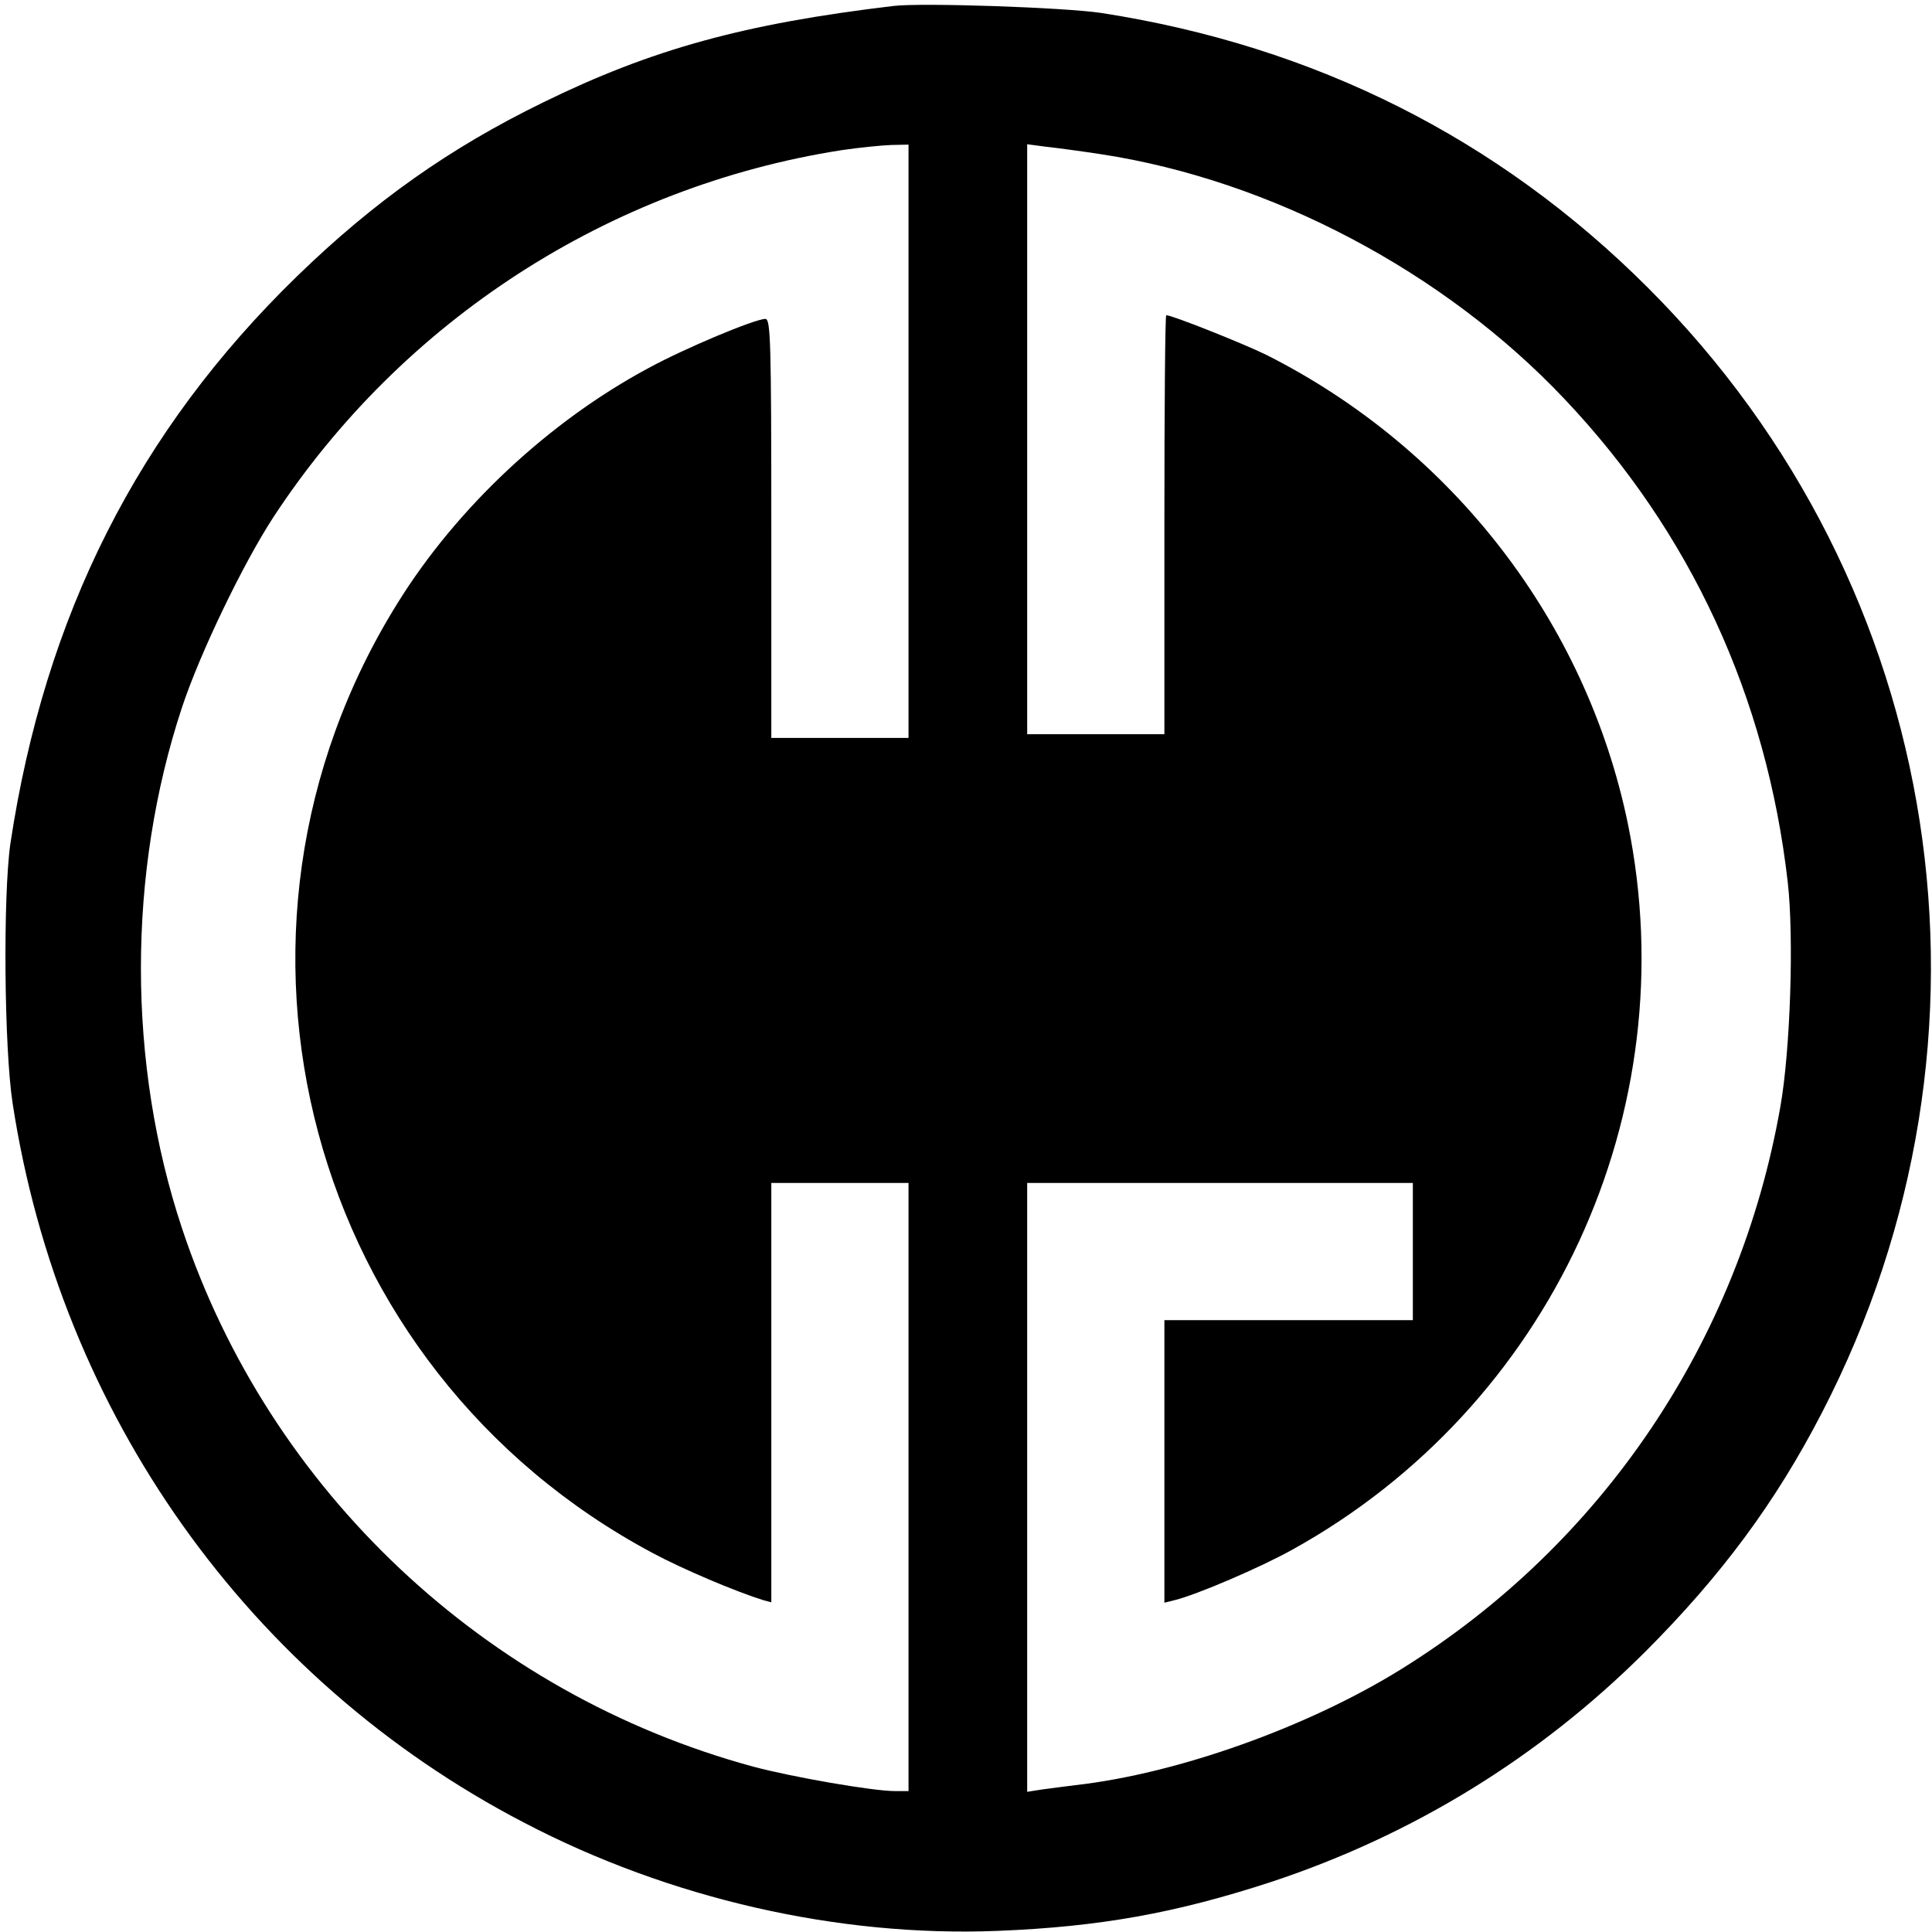 <?xml version="1.0" standalone="no"?>
<!DOCTYPE svg PUBLIC "-//W3C//DTD SVG 20010904//EN"
 "http://www.w3.org/TR/2001/REC-SVG-20010904/DTD/svg10.dtd">
<svg version="1.0" xmlns="http://www.w3.org/2000/svg"
 width="521pt" height="521pt" viewBox="0 0 521 521"
 preserveAspectRatio="xMidYMid meet">
<g transform="translate(0,521) scale(0.1,-0.1)"
fill="#000000" stroke="none">
<path d="M2410 5194 c-404 -48 -653 -117 -945 -260 -252 -123 -456 -267 -664
-469 -429 -417 -680 -914 -773 -1530 -20 -140 -17 -550 6 -700 128 -837 637
-1554 1379 -1940 392 -205 847 -309 1277 -292 276 11 481 48 738 132 381 126
722 335 1008 620 205 205 352 403 477 645 524 1012 336 2230 -469 3034 -403
403 -899 652 -1474 741 -100 15 -482 28 -560 19z m40 -1174 l0 -800 -185 0
-185 0 0 565 c0 508 -2 565 -16 565 -28 0 -217 -79 -316 -133 -268 -144 -516
-376 -675 -632 -558 -894 -243 -2067 687 -2563 82 -44 224 -104 298 -127 l22
-6 0 565 0 566 185 0 185 0 0 -820 0 -820 -37 0 c-59 0 -278 38 -382 66 -722
196 -1305 744 -1540 1451 -148 445 -148 959 0 1406 48 145 164 386 246 512
348 531 906 892 1532 990 47 7 107 13 134 14 l47 1 0 -800z m520 774 c457 -70
924 -316 1249 -660 340 -359 545 -803 602 -1303 17 -149 7 -454 -20 -606 -111
-632 -481 -1180 -1022 -1516 -251 -156 -603 -282 -879 -313 -30 -4 -72 -9 -92
-12 l-38 -6 0 821 0 821 520 0 520 0 0 -185 0 -185 -335 0 -335 0 0 -381 0
-381 28 7 c58 14 231 88 317 136 697 386 1064 1180 905 1957 -112 544 -473
1012 -975 1265 -61 30 -254 107 -270 107 -3 0 -5 -254 -5 -565 l0 -565 -185 0
-185 0 0 795 0 796 53 -7 c28 -3 95 -12 147 -20z"/>
</g>
</svg>
